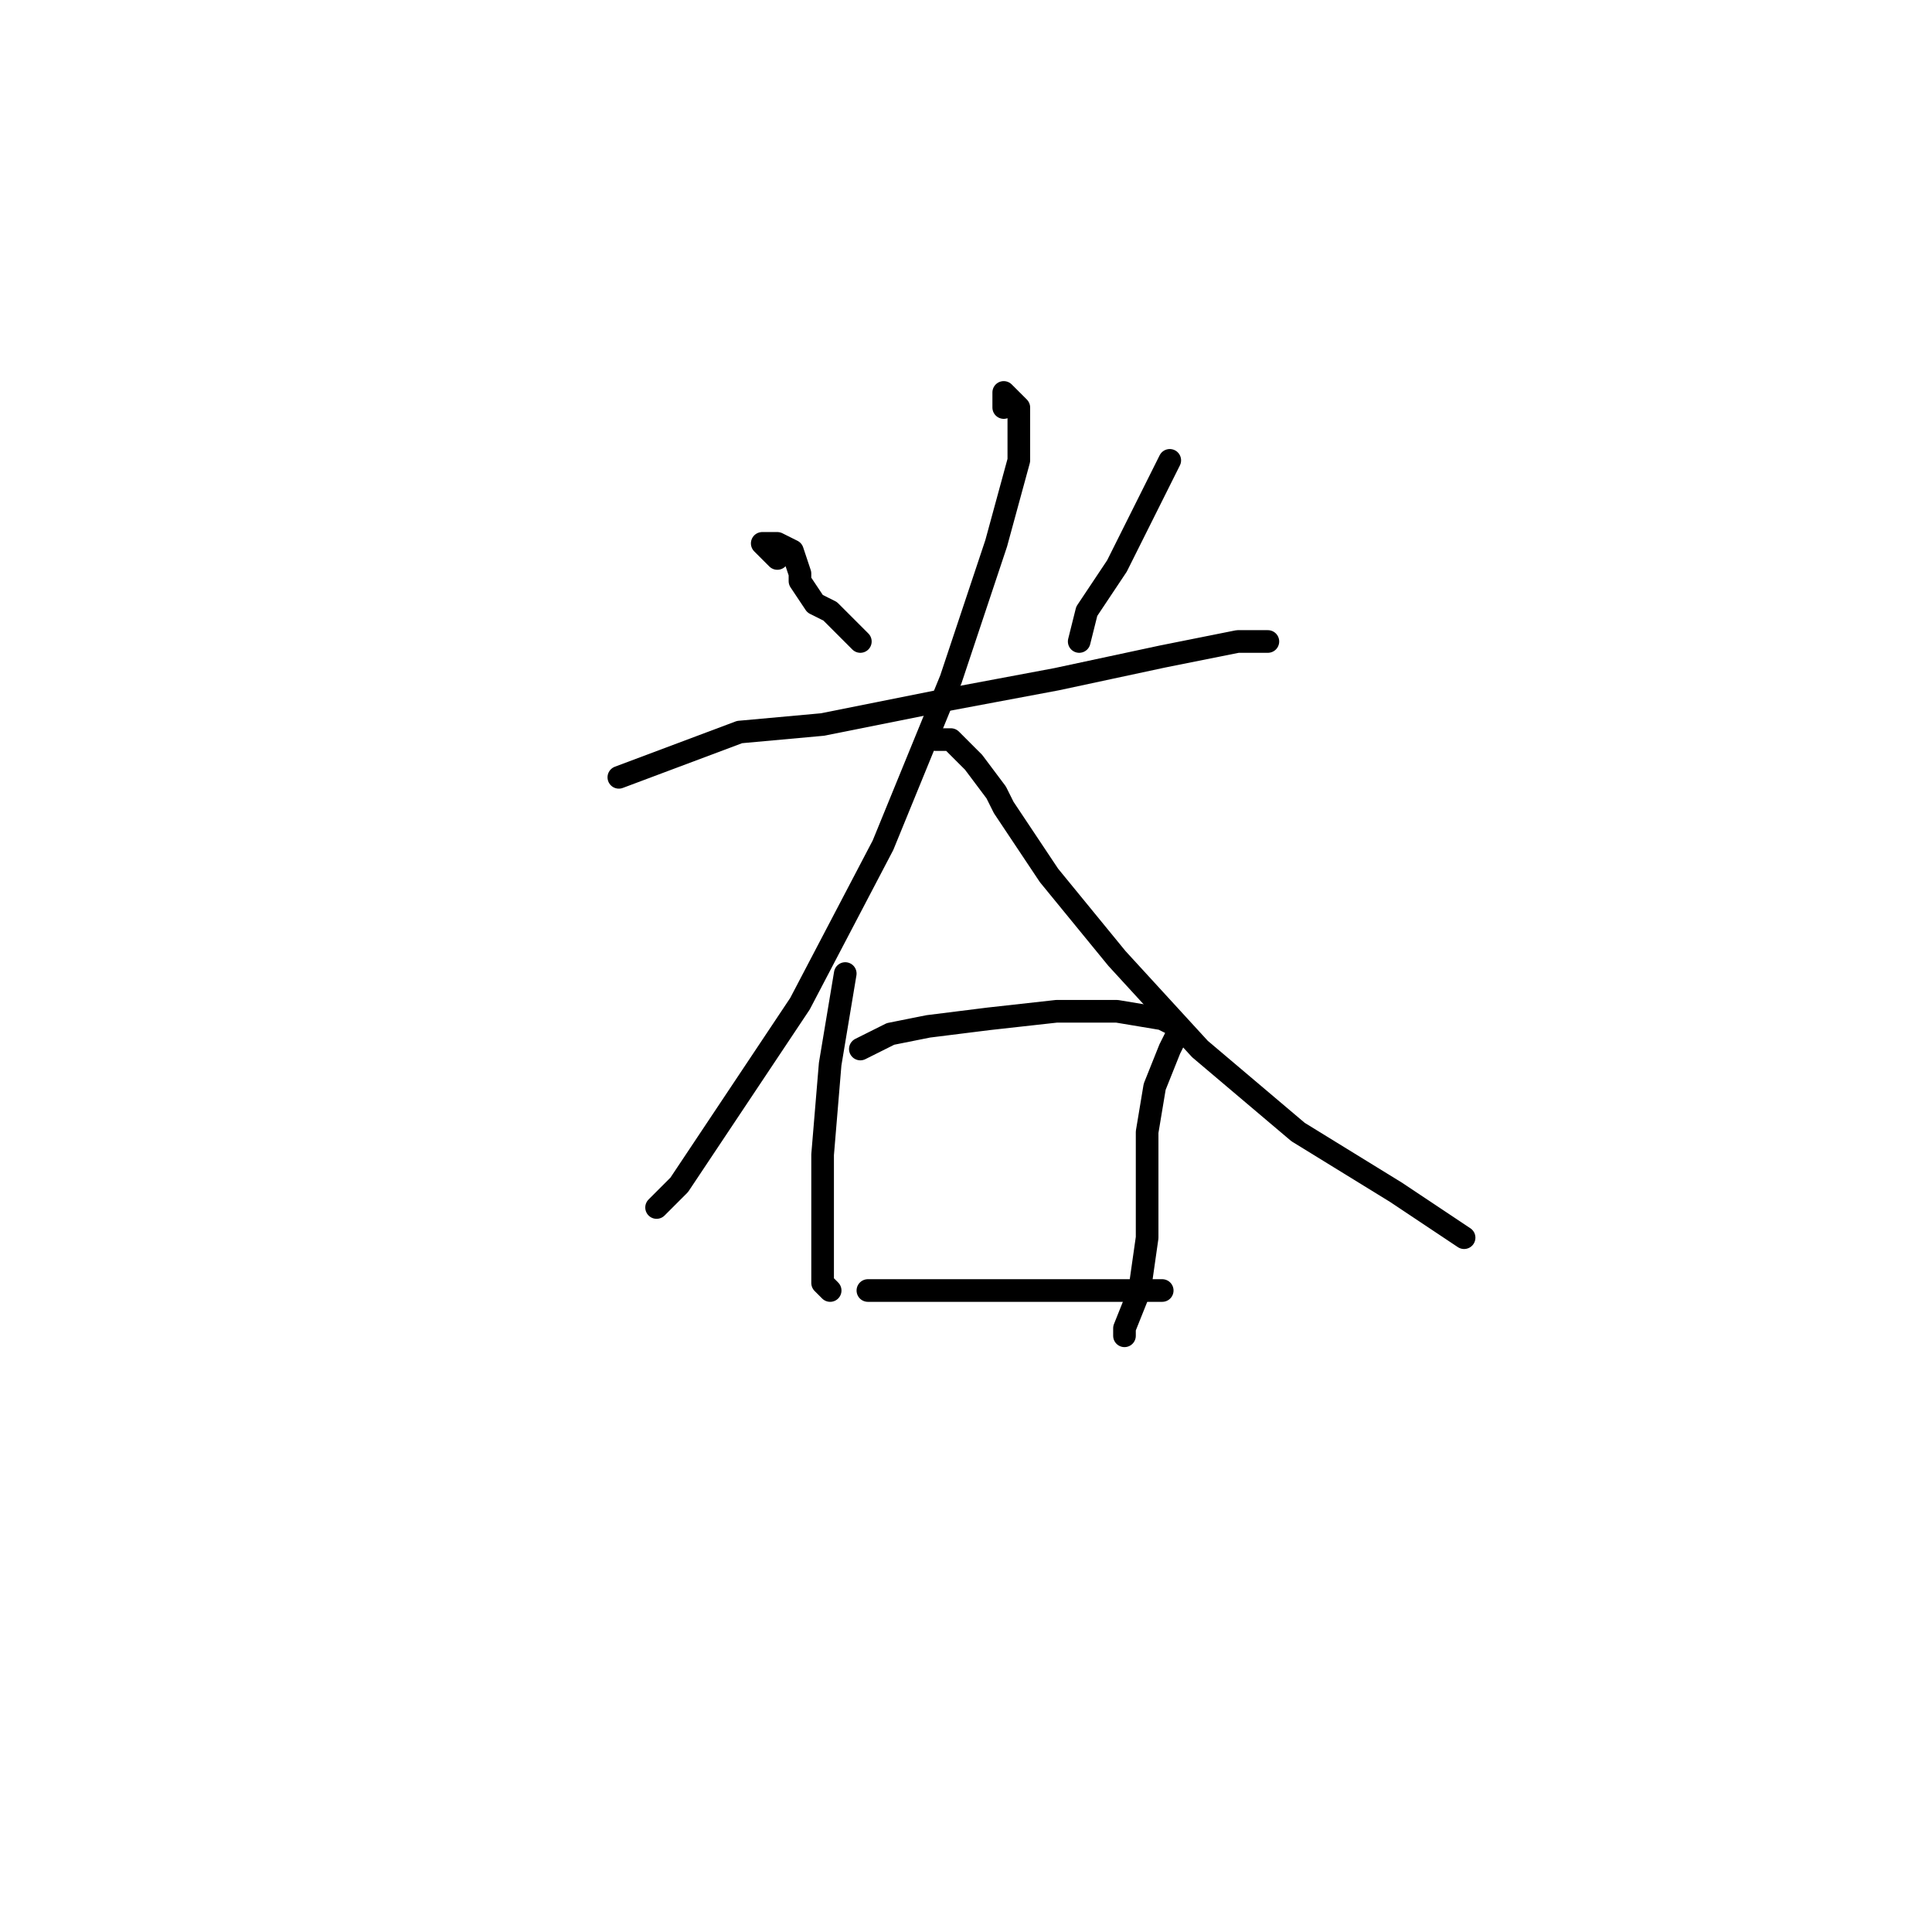 <?xml version="1.0" standalone="no"?>
    <svg width="256" height="256" xmlns="http://www.w3.org/2000/svg" version="1.1">
    <polyline stroke="black" stroke-width="3" stroke-linecap="round" fill="transparent" stroke-linejoin="round" points="103 74 102 73 101 72 103 72 105 73 106 76 106 77 108 80 110 81 113 84 114 85 114 85 " />
        <polyline stroke="black" stroke-width="3" stroke-linecap="round" fill="transparent" stroke-linejoin="round" points="155 61 153 65 151 69 148 75 144 81 143 85 143 85 " />
        <polyline stroke="black" stroke-width="3" stroke-linecap="round" fill="transparent" stroke-linejoin="round" points="82 103 90 100 98 97 109 96 124 93 140 90 154 87 164 85 168 85 168 85 " />
        <polyline stroke="black" stroke-width="3" stroke-linecap="round" fill="transparent" stroke-linejoin="round" points="133 54 133 53 133 52 134 53 135 54 135 61 132 72 126 90 117 112 106 133 96 148 90 157 87 160 87 160 " />
        <polyline stroke="black" stroke-width="3" stroke-linecap="round" fill="transparent" stroke-linejoin="round" points="124 98 125 98 126 98 129 101 132 105 133 107 139 116 148 127 159 139 172 150 185 158 194 164 194 164 " />
        <polyline stroke="black" stroke-width="3" stroke-linecap="round" fill="transparent" stroke-linejoin="round" points="112 129 111 135 110 141 109 153 109 163 109 169 109 170 110 171 110 171 " />
        <polyline stroke="black" stroke-width="3" stroke-linecap="round" fill="transparent" stroke-linejoin="round" points="114 139 116 138 118 137 123 136 131 135 140 134 148 134 154 135 156 136 156 137 155 139 153 144 152 150 152 157 152 164 151 171 149 176 149 177 149 177 " />
        <polyline stroke="black" stroke-width="3" stroke-linecap="round" fill="transparent" stroke-linejoin="round" points="117 171 116 171 115 171 118 171 125 171 134 171 143 171 151 171 154 171 154 171 " />
        </svg>